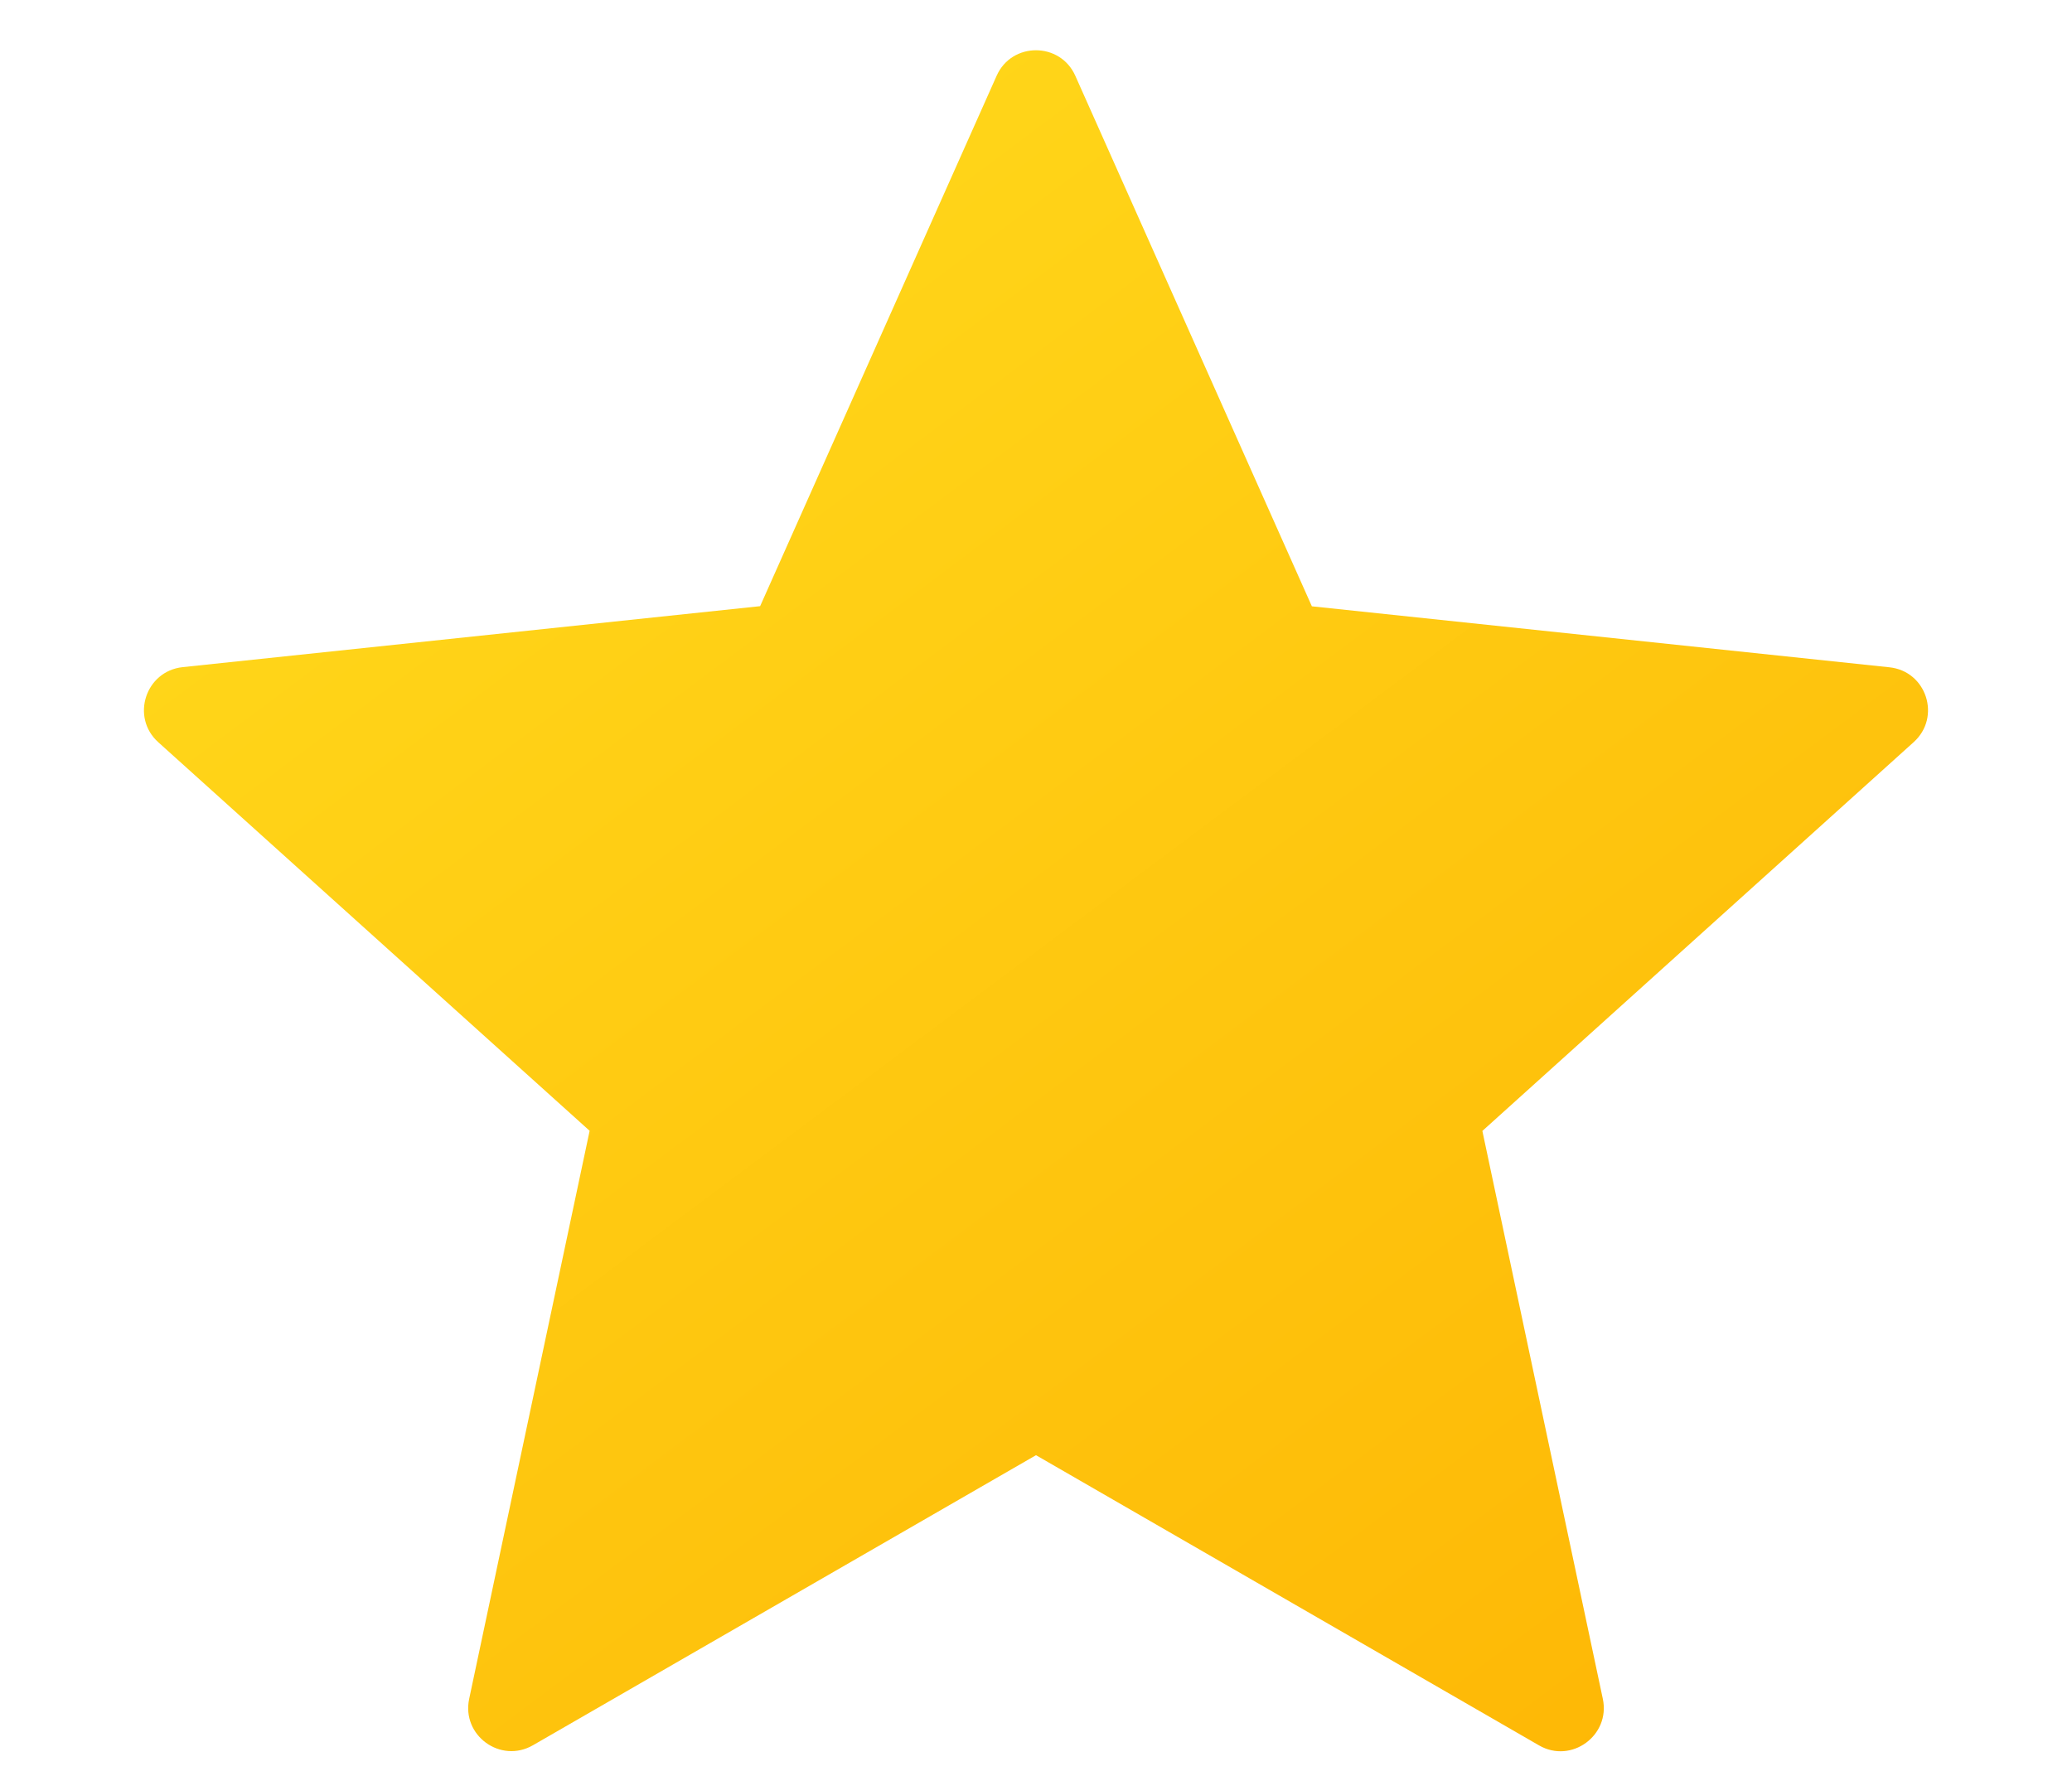<svg width="14" height="12" viewBox="0 0 14 12" fill="none" xmlns="http://www.w3.org/2000/svg">
<path d="M7.266 0.513L8.864 4.097L12.766 4.509C13.017 4.535 13.118 4.846 12.93 5.015L10.016 7.642L10.83 11.48C10.882 11.727 10.617 11.92 10.399 11.794L7 9.833L3.601 11.793C3.382 11.919 3.118 11.727 3.17 11.48L3.984 7.641L1.069 5.015C0.882 4.846 0.983 4.535 1.234 4.508L5.136 4.096L6.734 0.512C6.836 0.282 7.164 0.282 7.266 0.513Z" fill="url(#paint0_linear_2782_62764)"/>
<defs>
<linearGradient id="paint0_linear_2782_62764" x1="2.628" y1="0.855" x2="11.11" y2="12.203" gradientUnits="userSpaceOnUse">
<stop stop-color="#FFDA1C"/>
<stop offset="1" stop-color="#FEB705"/>
</linearGradient>
</defs>
</svg>
